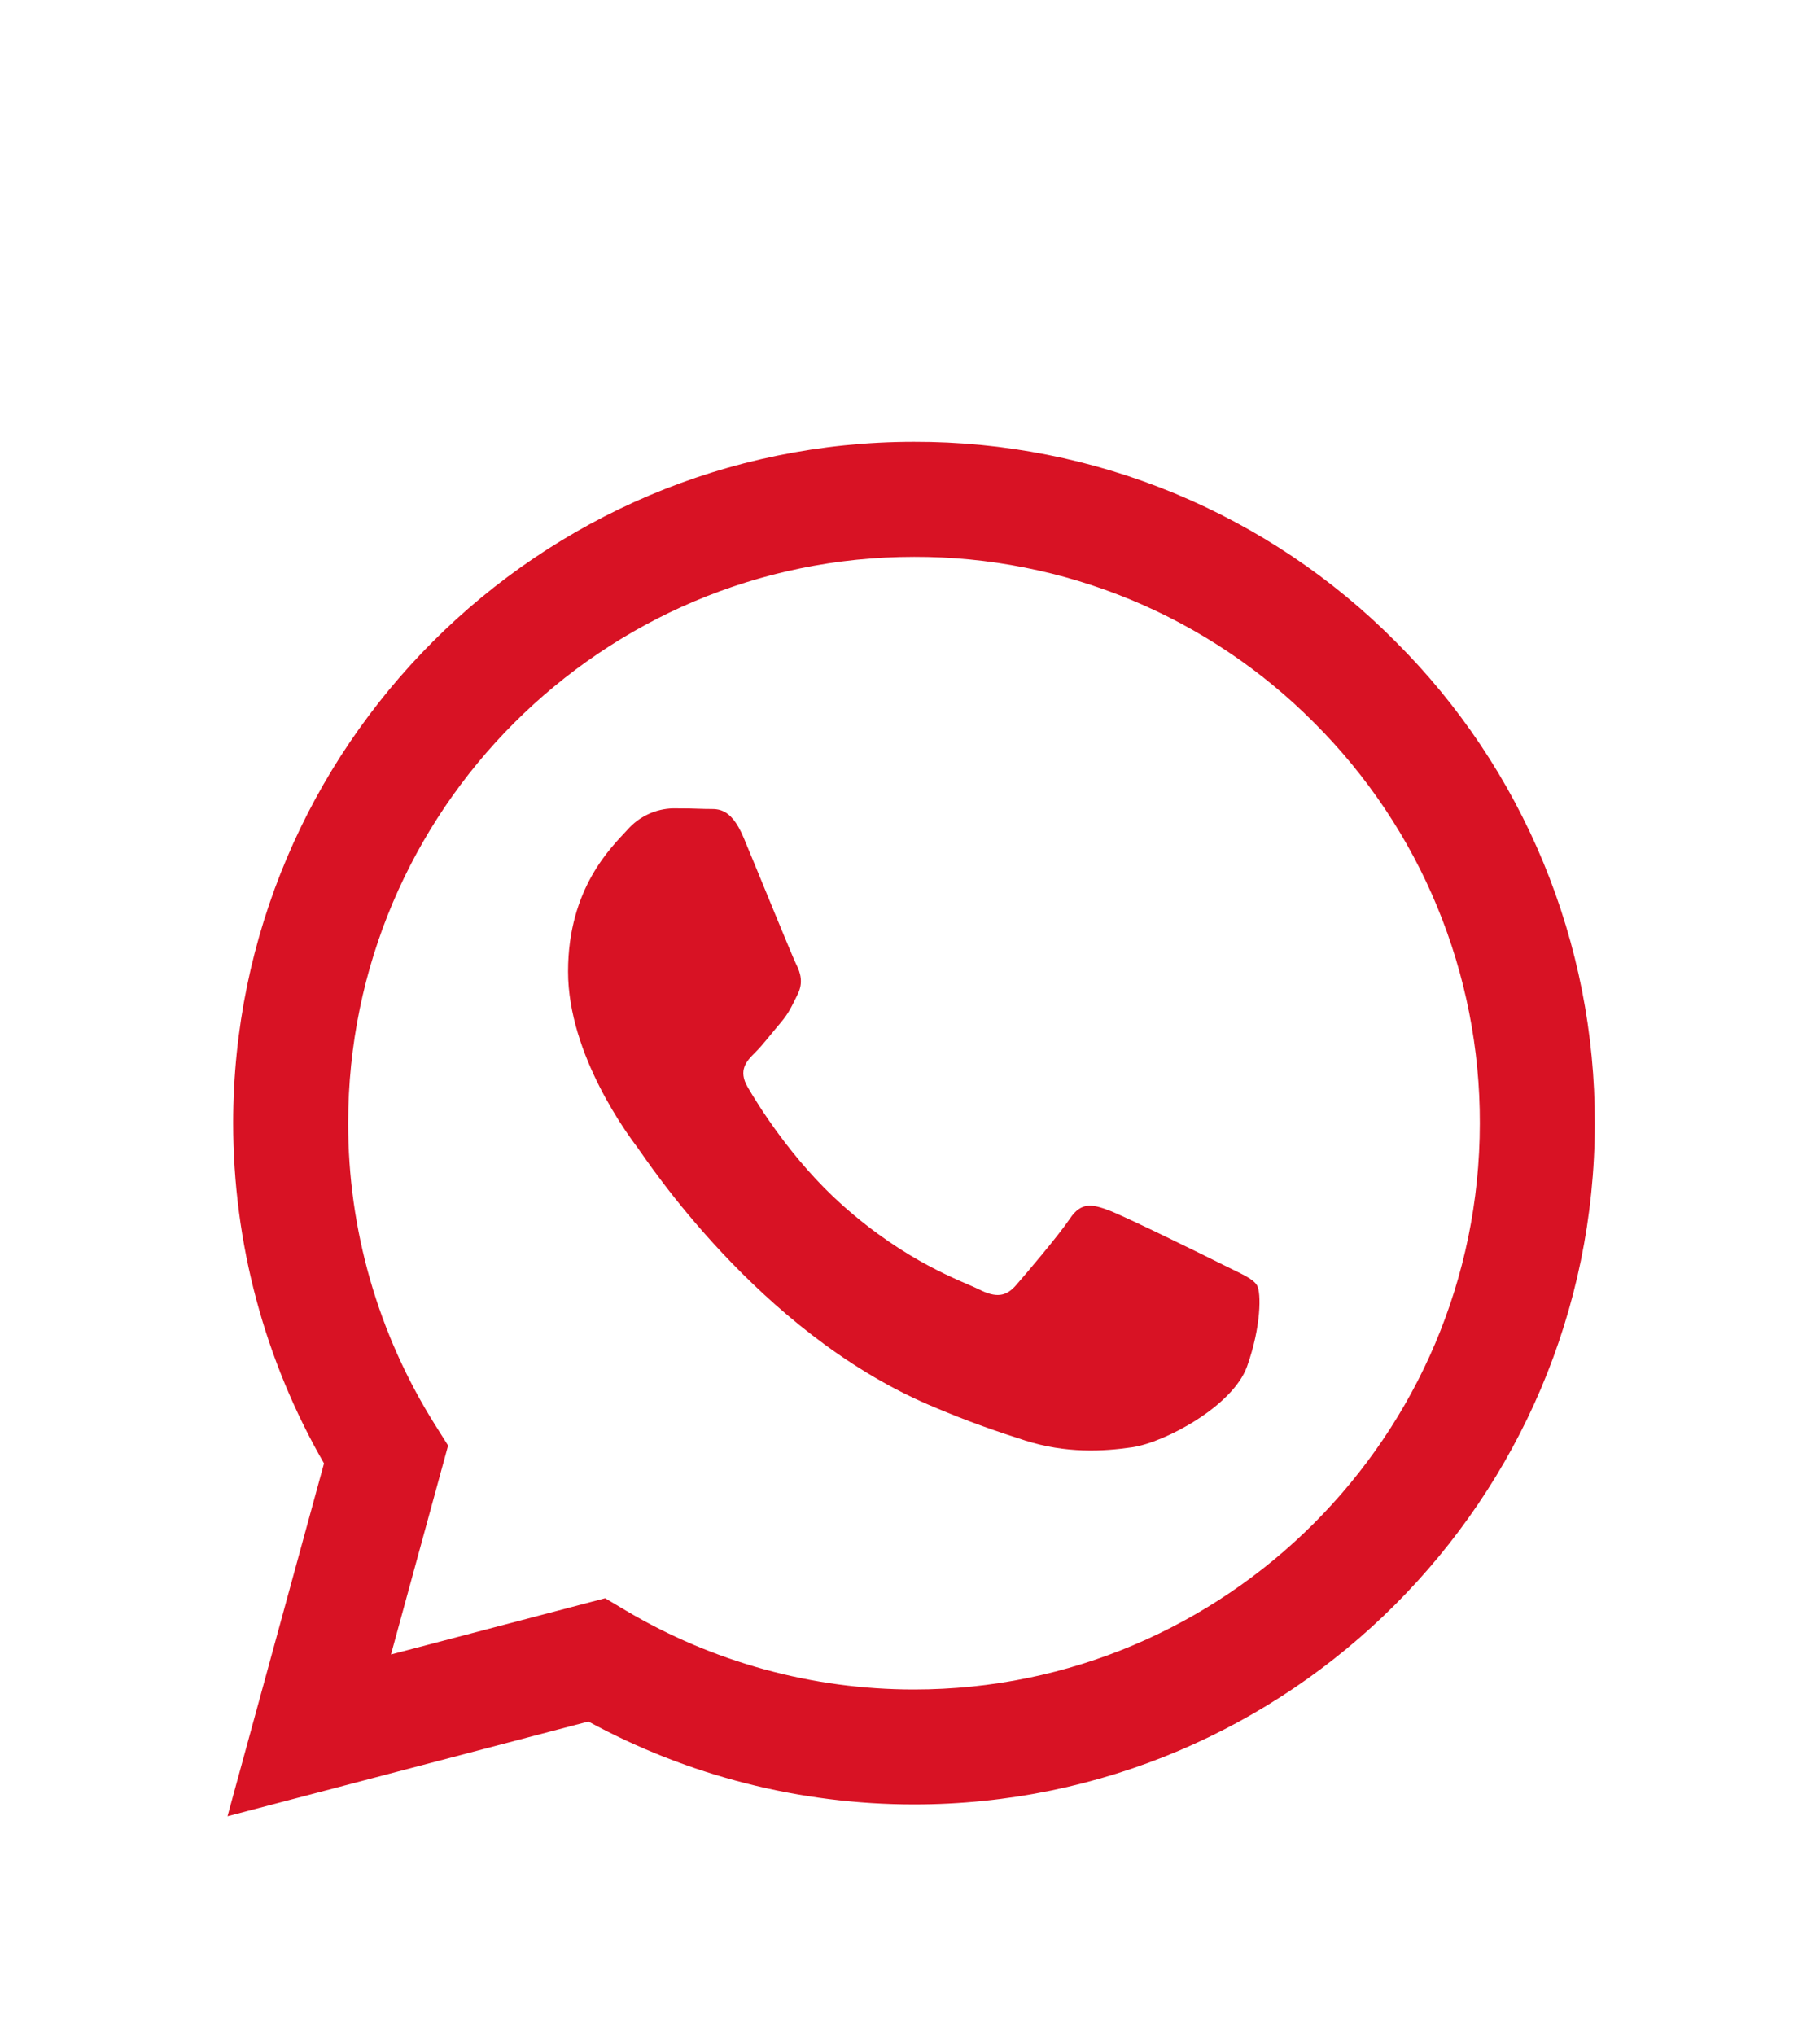 <svg width="34" height="38" viewBox="0 0 34 38" fill="none" xmlns="http://www.w3.org/2000/svg">
<g filter="url(#filter0_d)">
<path fill-rule="evenodd" clip-rule="evenodd" d="M26.071 7.98C24.893 6.794 23.491 5.854 21.947 5.214C20.403 4.573 18.747 4.246 17.075 4.25C10.065 4.25 4.359 9.955 4.356 16.967C4.356 19.209 4.941 21.396 6.053 23.325L4.25 29.914L10.992 28.145C12.857 29.16 14.946 29.692 17.069 29.693H17.075C24.083 29.693 29.79 23.988 29.793 16.976C29.797 15.305 29.471 13.65 28.832 12.105C28.193 10.561 27.255 9.159 26.071 7.98ZM17.075 27.547H17.071C15.178 27.547 13.319 27.038 11.69 26.072L11.305 25.843L7.304 26.893L8.371 22.992L8.12 22.593C7.062 20.908 6.501 18.957 6.504 16.967C6.507 11.139 11.248 6.398 17.079 6.398C18.468 6.395 19.843 6.667 21.126 7.199C22.409 7.731 23.573 8.512 24.552 9.497C25.536 10.478 26.316 11.643 26.847 12.927C27.378 14.211 27.649 15.587 27.645 16.976C27.642 22.804 22.9 27.547 17.075 27.547ZM22.873 19.629C22.555 19.469 20.994 18.701 20.702 18.595C20.411 18.489 20.2 18.436 19.988 18.754C19.775 19.071 19.166 19.787 18.98 19.999C18.795 20.212 18.609 20.237 18.292 20.078C17.975 19.92 16.95 19.584 15.736 18.502C14.791 17.659 14.154 16.619 13.968 16.3C13.783 15.981 13.948 15.81 14.109 15.651C14.252 15.51 14.426 15.28 14.585 15.095C14.743 14.909 14.796 14.777 14.902 14.565C15.008 14.352 14.956 14.167 14.875 14.008C14.796 13.848 14.16 12.284 13.895 11.648C13.638 11.032 13.376 11.114 13.181 11.105C12.978 11.097 12.776 11.093 12.573 11.094C12.412 11.098 12.253 11.135 12.107 11.204C11.961 11.272 11.831 11.37 11.724 11.491C11.432 11.809 10.612 12.577 10.612 14.141C10.612 15.705 11.751 17.217 11.91 17.429C12.069 17.642 14.151 20.851 17.339 22.227C18.098 22.555 18.69 22.75 19.151 22.898C19.911 23.14 20.604 23.104 21.152 23.024C21.763 22.933 23.032 22.256 23.297 21.514C23.562 20.771 23.562 20.135 23.483 20.002C23.403 19.869 23.189 19.788 22.873 19.629Z" fill="#D81224"/>
</g>
<defs>
<filter id="filter0_d" x="-4" y="0" width="42" height="42" filterUnits="userSpaceOnUse" color-interpolation-filters="sRGB">
<feFlood flood-opacity="0" result="BackgroundImageFix"/>
<feColorMatrix in="SourceAlpha" type="matrix" values="0 0 0 0 0 0 0 0 0 0 0 0 0 0 0 0 0 0 127 0"/>
<feOffset dy="4"/>
<feGaussianBlur stdDeviation="2"/>
<feColorMatrix type="matrix" values="0 0 0 0 0 0 0 0 0 0 0 0 0 0 0 0 0 0 0.25 0"/>
<feBlend mode="normal" in2="BackgroundImageFix" result="effect1_dropShadow"/>
<feBlend mode="normal" in="SourceGraphic" in2="effect1_dropShadow" result="shape"/>
</filter>
</defs>
</svg>
